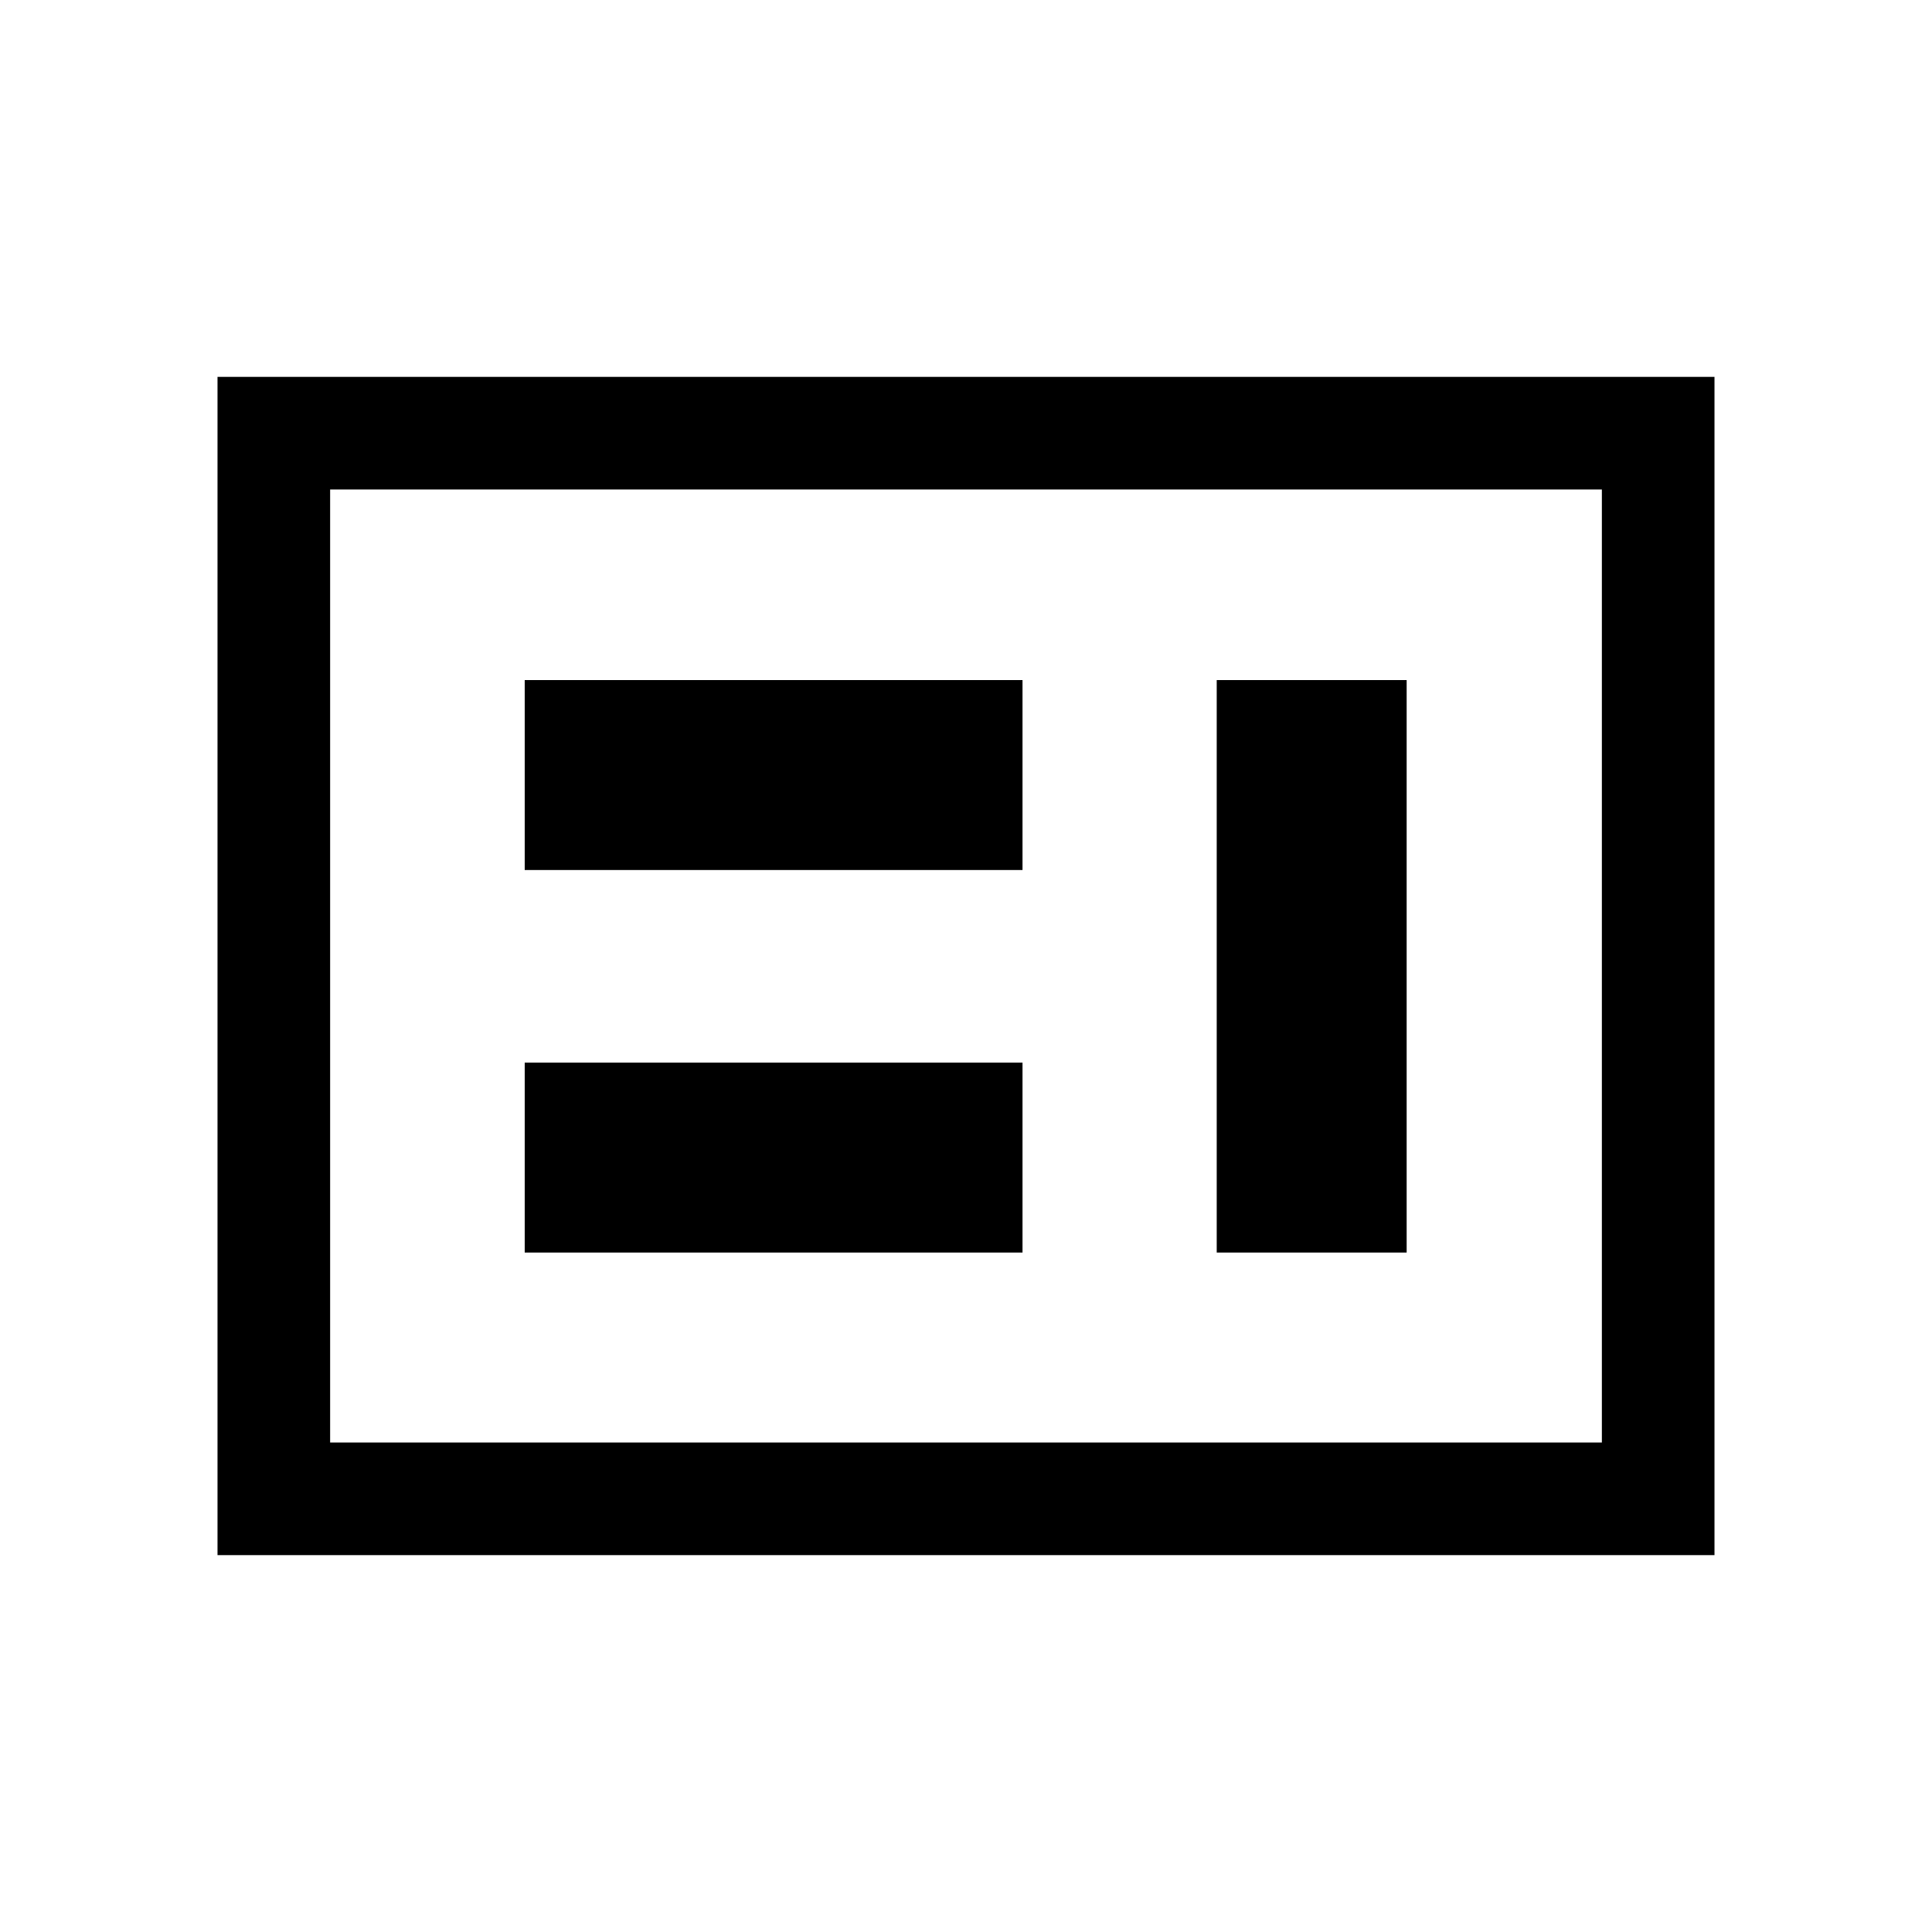 <svg xmlns="http://www.w3.org/2000/svg" height="24" viewBox="0 -960 960 960" width="24"><path d="M260.73-337.62h247.35V-432H260.73v94.38Zm343.85 0h94.38v-284.46h-94.38v284.46ZM260.73-527.69h247.35v-94.39H260.73v94.39Zm-96.69 284.46h631.92v-473.54H164.04v473.54Zm-55.96 55.96v-585.46h743.84v585.46H108.08Zm55.96-55.96v-473.54 473.54Z"/></svg>